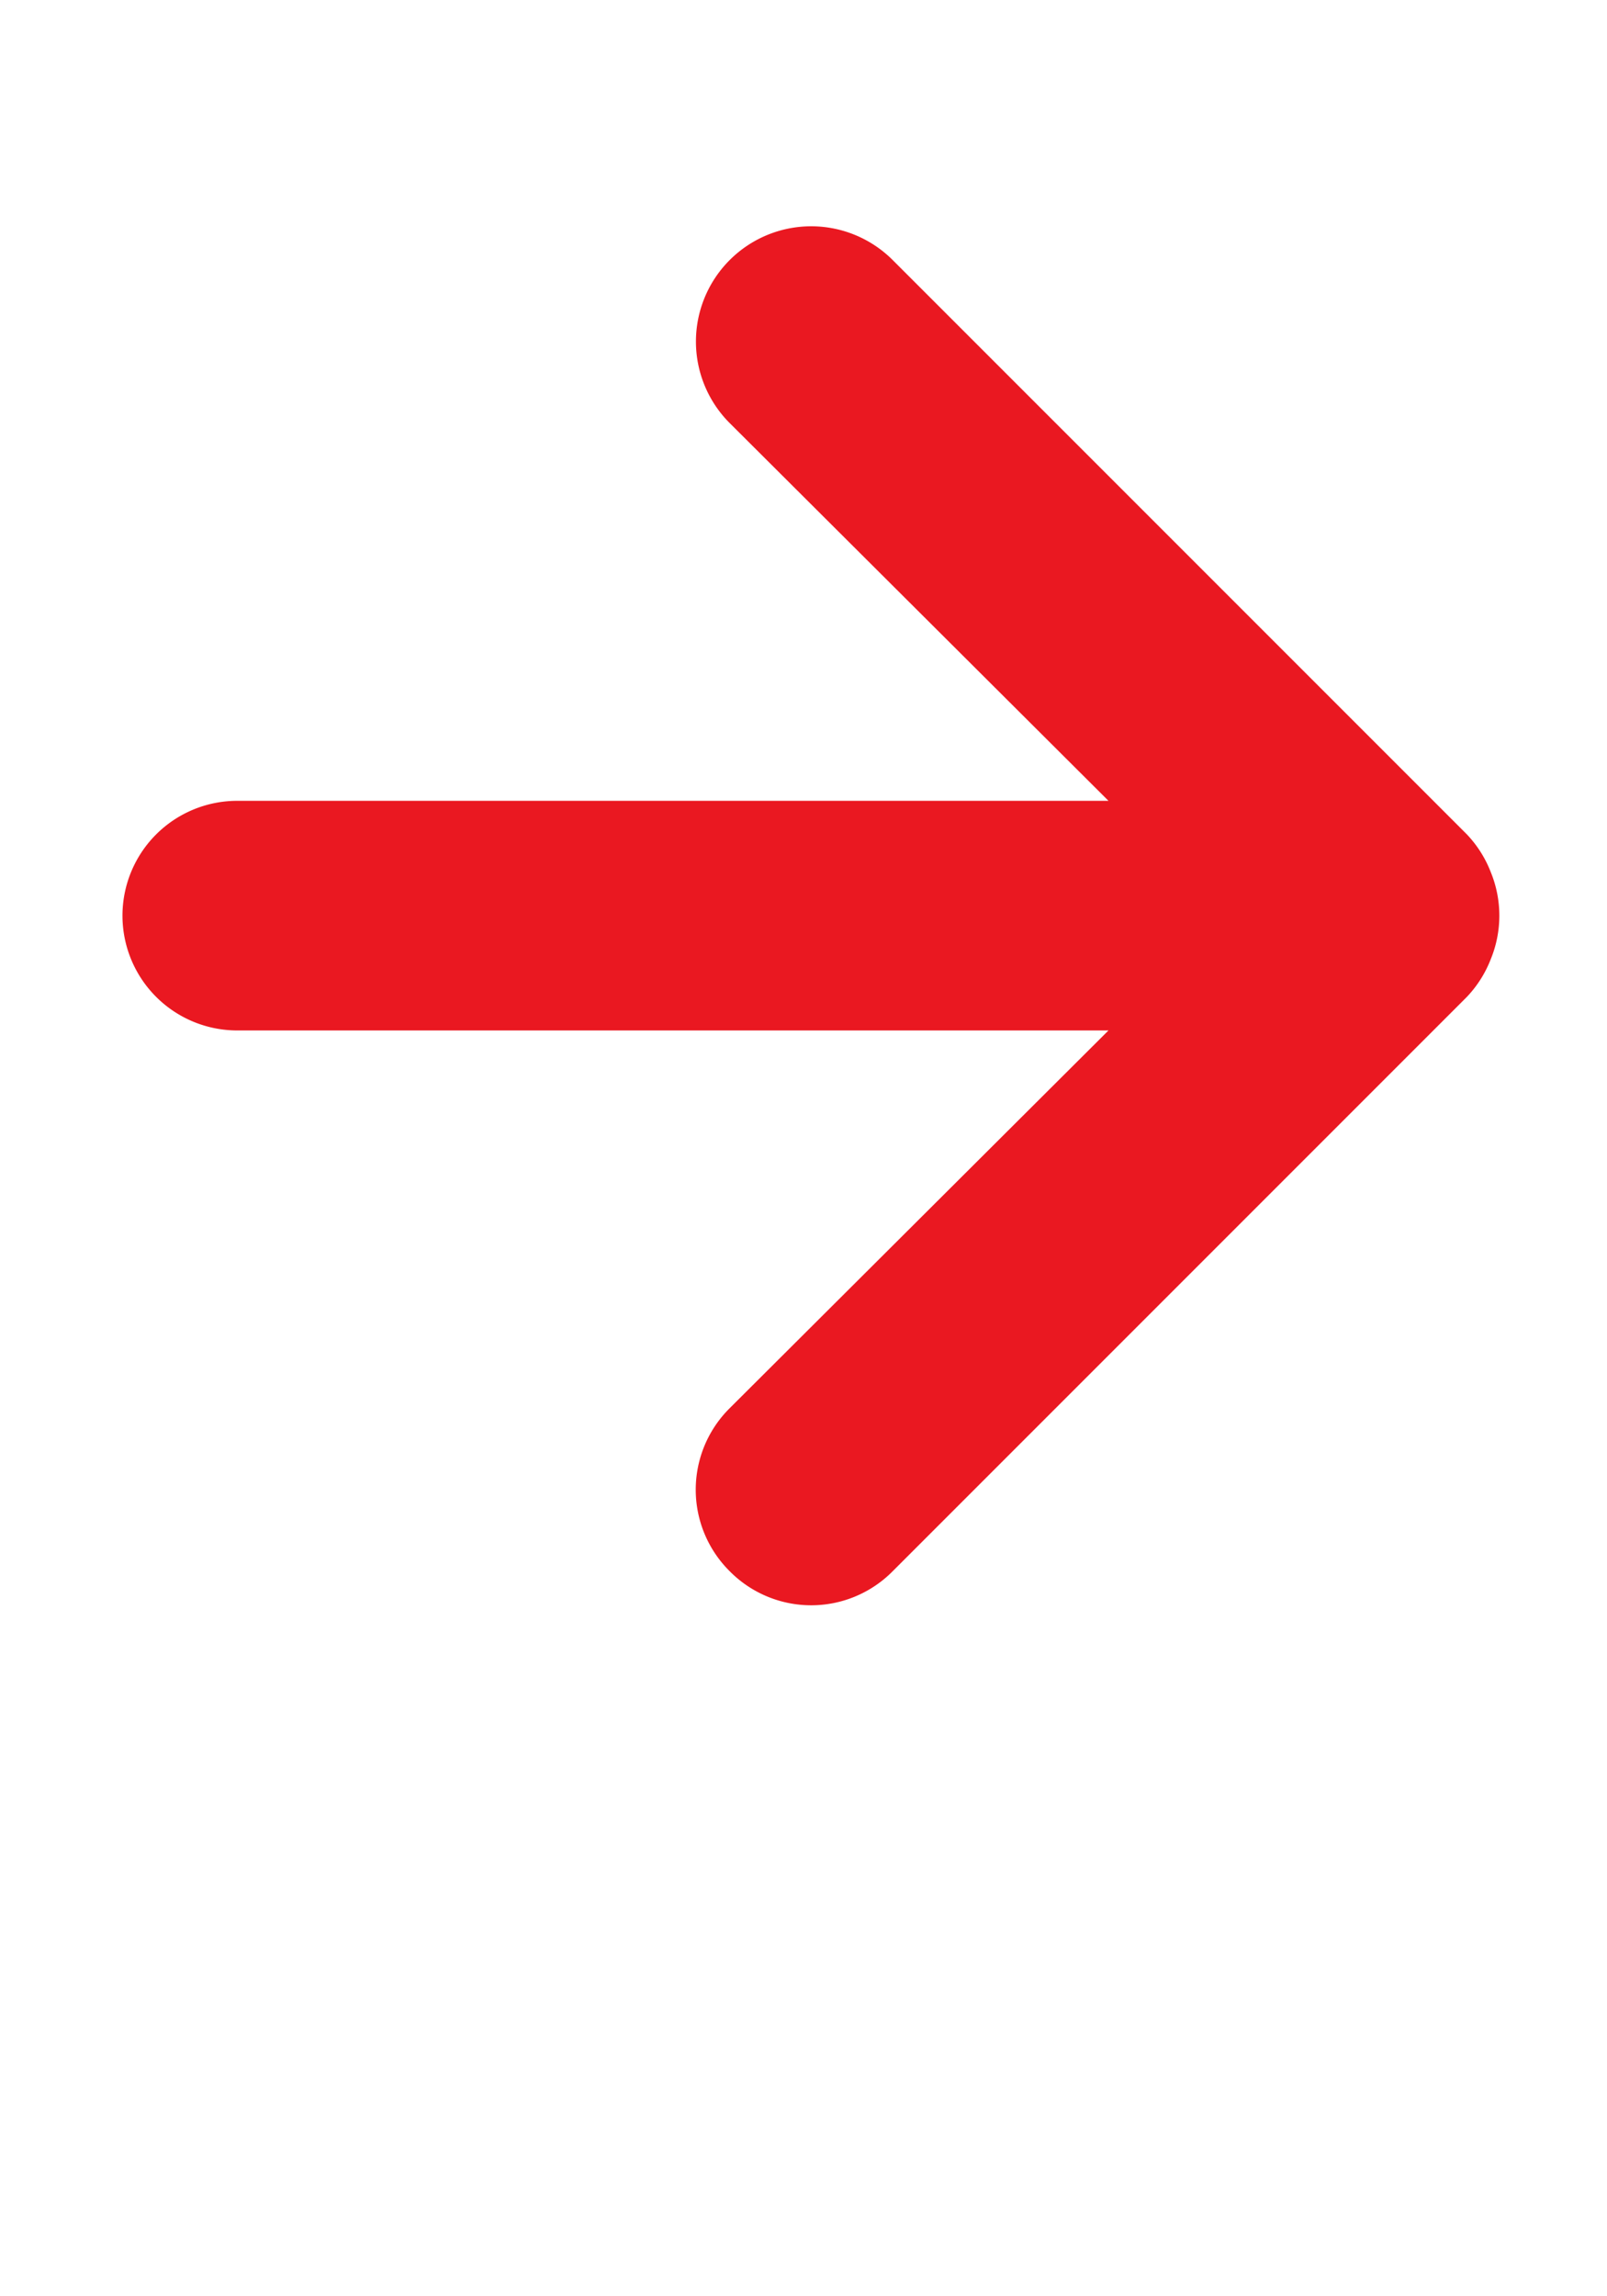 <svg width="14" height="20" fill="none" xmlns="http://www.w3.org/2000/svg"><g clip-path="url('#clip0_12_316')"><path d="m7.777 13.685 5-5a1 1 0 0 0 .21-.33 1 1 0 0 0 0-.76 1 1 0 0 0-.21-.33l-5-5a1.004 1.004 0 1 0-1.42 1.42l3.3 3.29h-7.59a1 1 0 1 0 0 2h7.59l-3.3 3.29a1 1 0 0 0 0 1.42.998.998 0 0 0 1.42 0Z" fill="#EA1821"/></g><defs><clipPath id="clip0_12_316"><path fill="#fff" transform="translate(.372 .977)" d="M0 0h13.391v14H0z"/></clipPath></defs></svg>